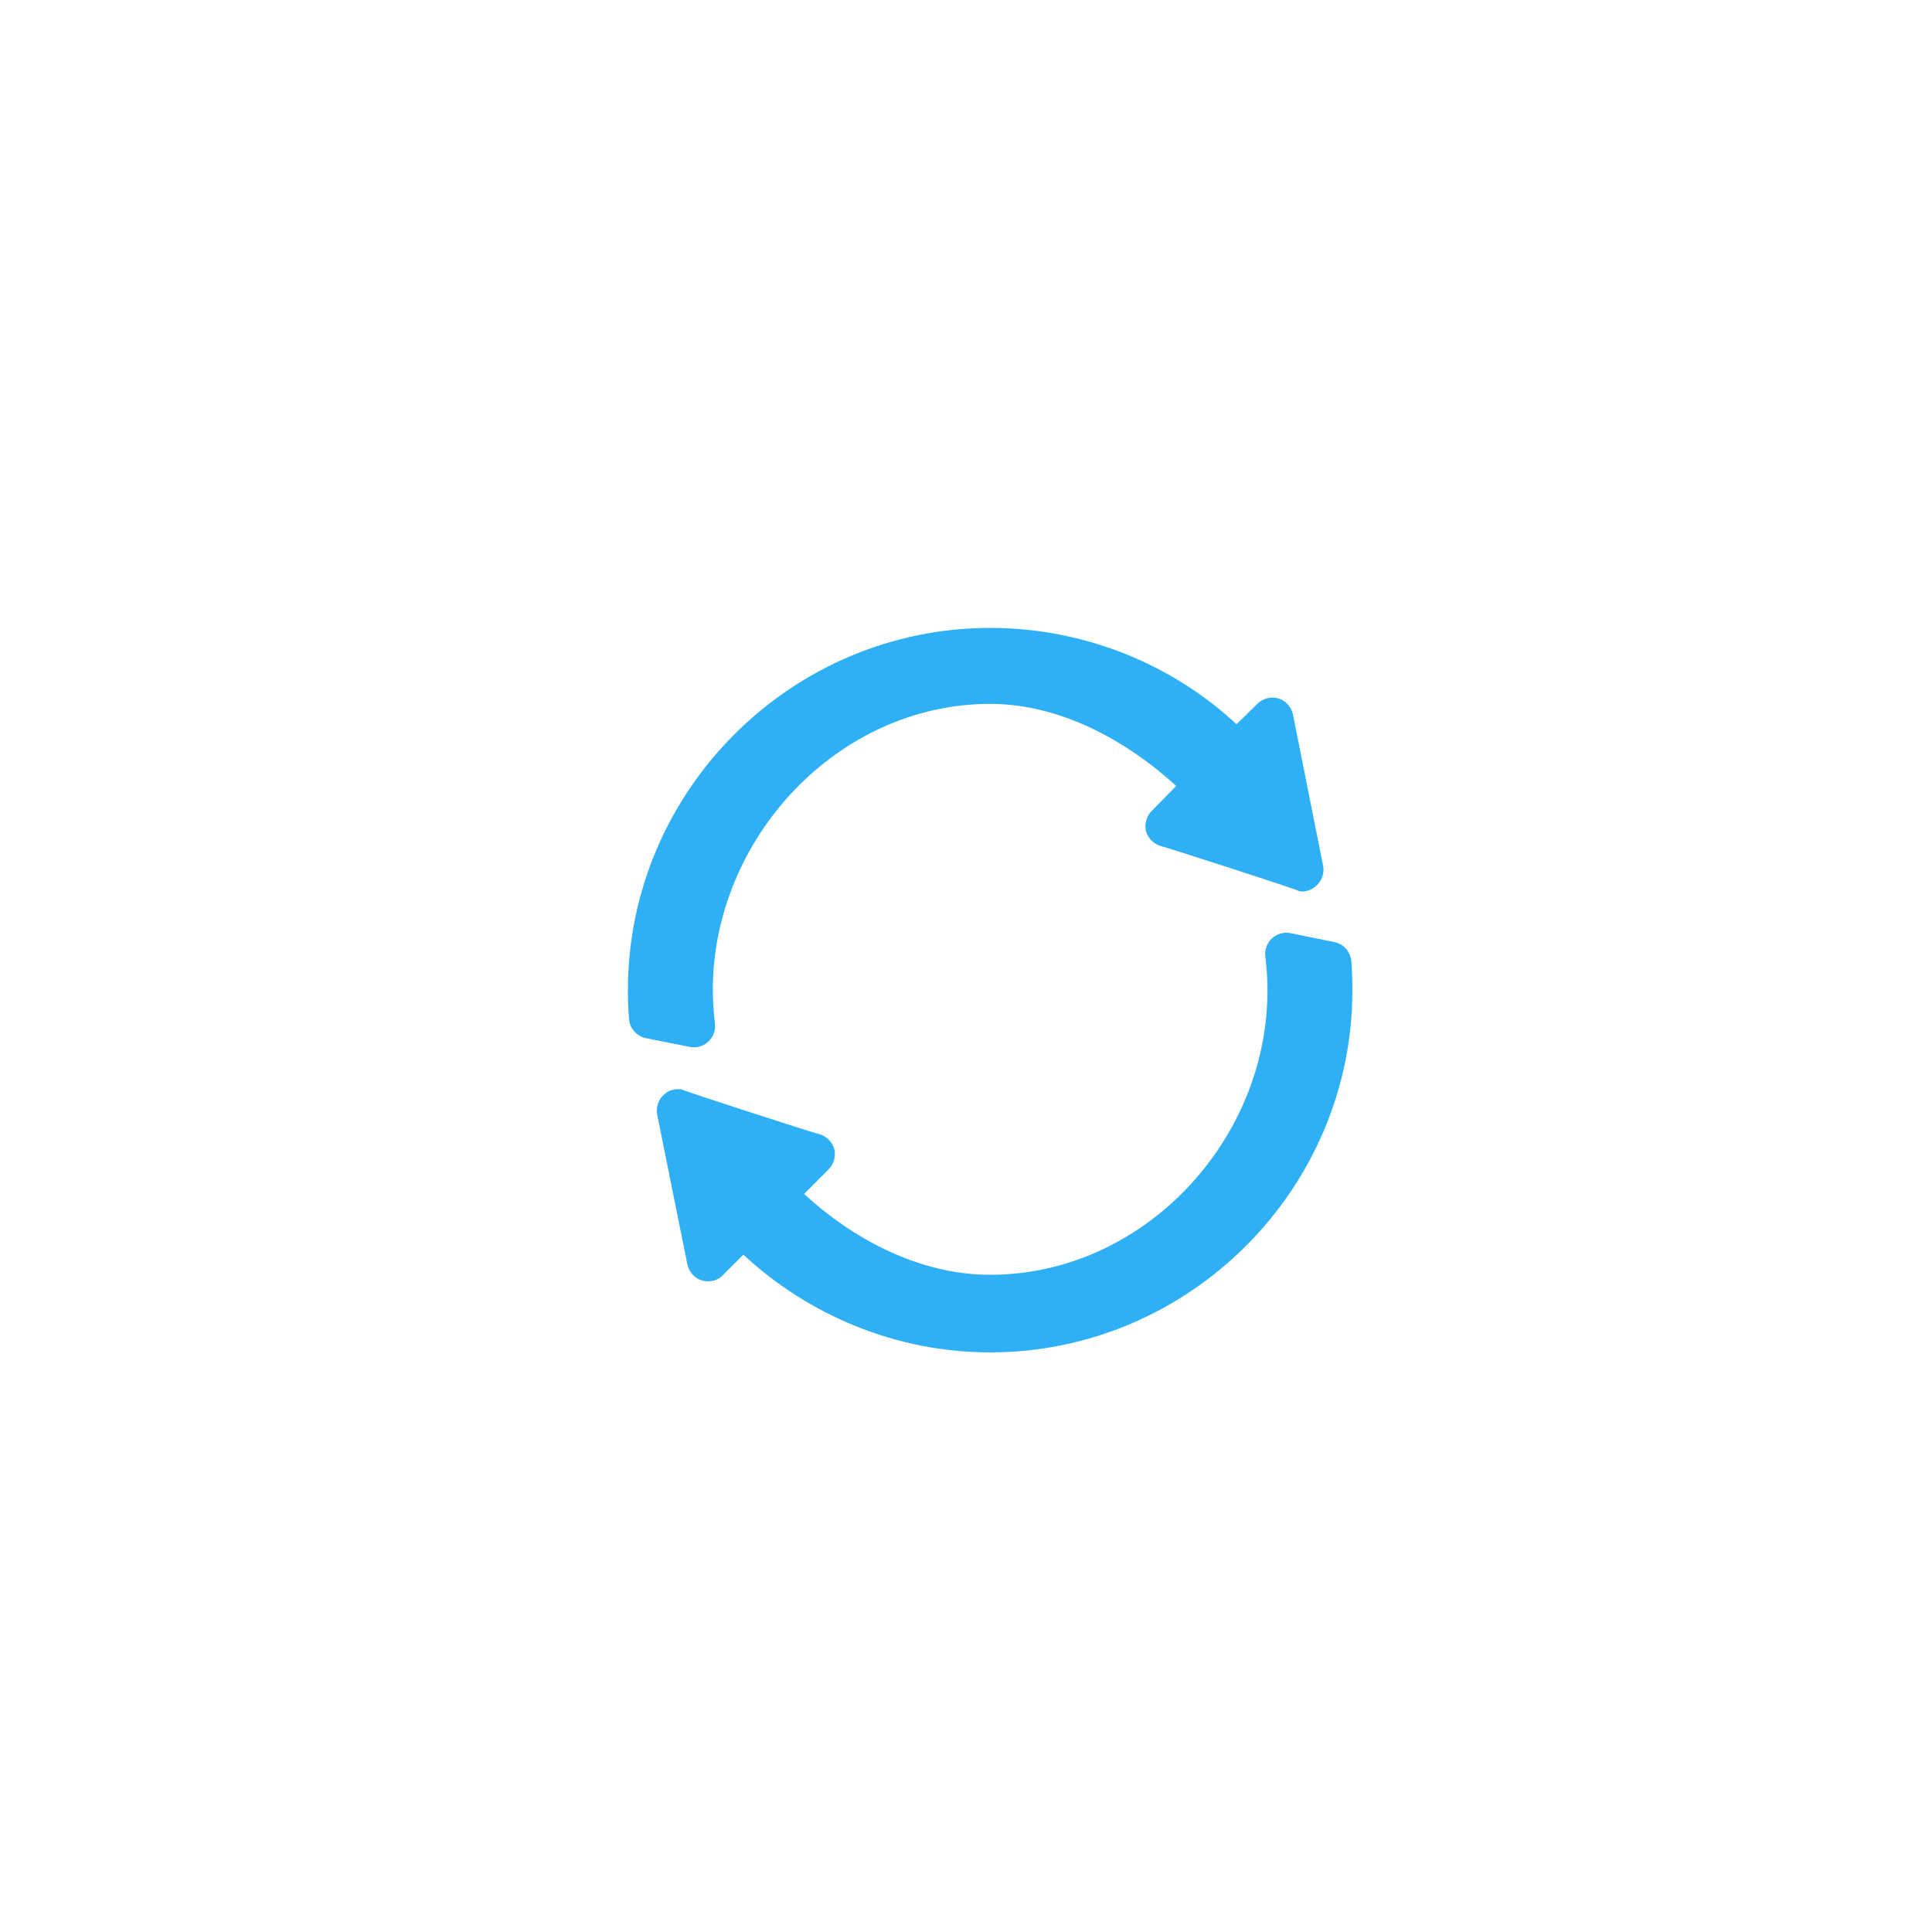 <svg width="40" height="40" viewBox="0 0 40 40" fill="none" xmlns="http://www.w3.org/2000/svg">
<path d="M14.802 21.192C14.773 20.95 14.758 20.711 14.758 20.5C14.758 17.353 17.353 14.573 20.5 14.573C21.968 14.573 23.342 15.35 24.352 16.272L23.846 16.788C23.732 16.902 23.688 17.069 23.732 17.228C23.784 17.377 23.907 17.491 24.065 17.526C24.154 17.544 27.06 18.481 26.875 18.443C27.11 18.522 27.459 18.271 27.394 17.925C27.376 17.836 26.732 14.608 26.77 14.793C26.734 14.635 26.62 14.503 26.462 14.459C26.313 14.415 26.145 14.459 26.031 14.573L25.601 14.995C24.273 13.756 22.451 13 20.5 13C16.378 13 13 16.378 13 20.5V20.517C13 20.765 13.011 20.957 13.024 21.103C13.042 21.297 13.185 21.456 13.376 21.495L14.279 21.675C14.573 21.734 14.837 21.488 14.802 21.192Z" fill="#2FB0F6"/>
<path d="M27.627 19.505L26.721 19.32C26.427 19.26 26.161 19.507 26.197 19.804C26.228 20.061 26.242 20.31 26.242 20.5C26.242 23.646 23.646 26.393 20.5 26.393C19.032 26.393 17.658 25.65 16.648 24.719L17.154 24.212C17.268 24.098 17.312 23.931 17.268 23.772C17.216 23.623 17.093 23.509 16.935 23.474C16.846 23.456 13.94 22.519 14.125 22.557C13.976 22.53 13.826 22.574 13.73 22.68C13.624 22.776 13.58 22.934 13.606 23.075C13.624 23.164 14.268 26.363 14.231 26.178C14.266 26.336 14.38 26.468 14.538 26.512C14.722 26.558 14.875 26.502 14.969 26.397L15.391 25.976C16.718 27.215 18.54 28 20.5 28C24.622 28 28 24.622 28 20.5V20.474C28 20.279 27.993 20.087 27.977 19.897C27.96 19.703 27.817 19.544 27.627 19.505Z" fill="#2FB0F6"/>
</svg>
